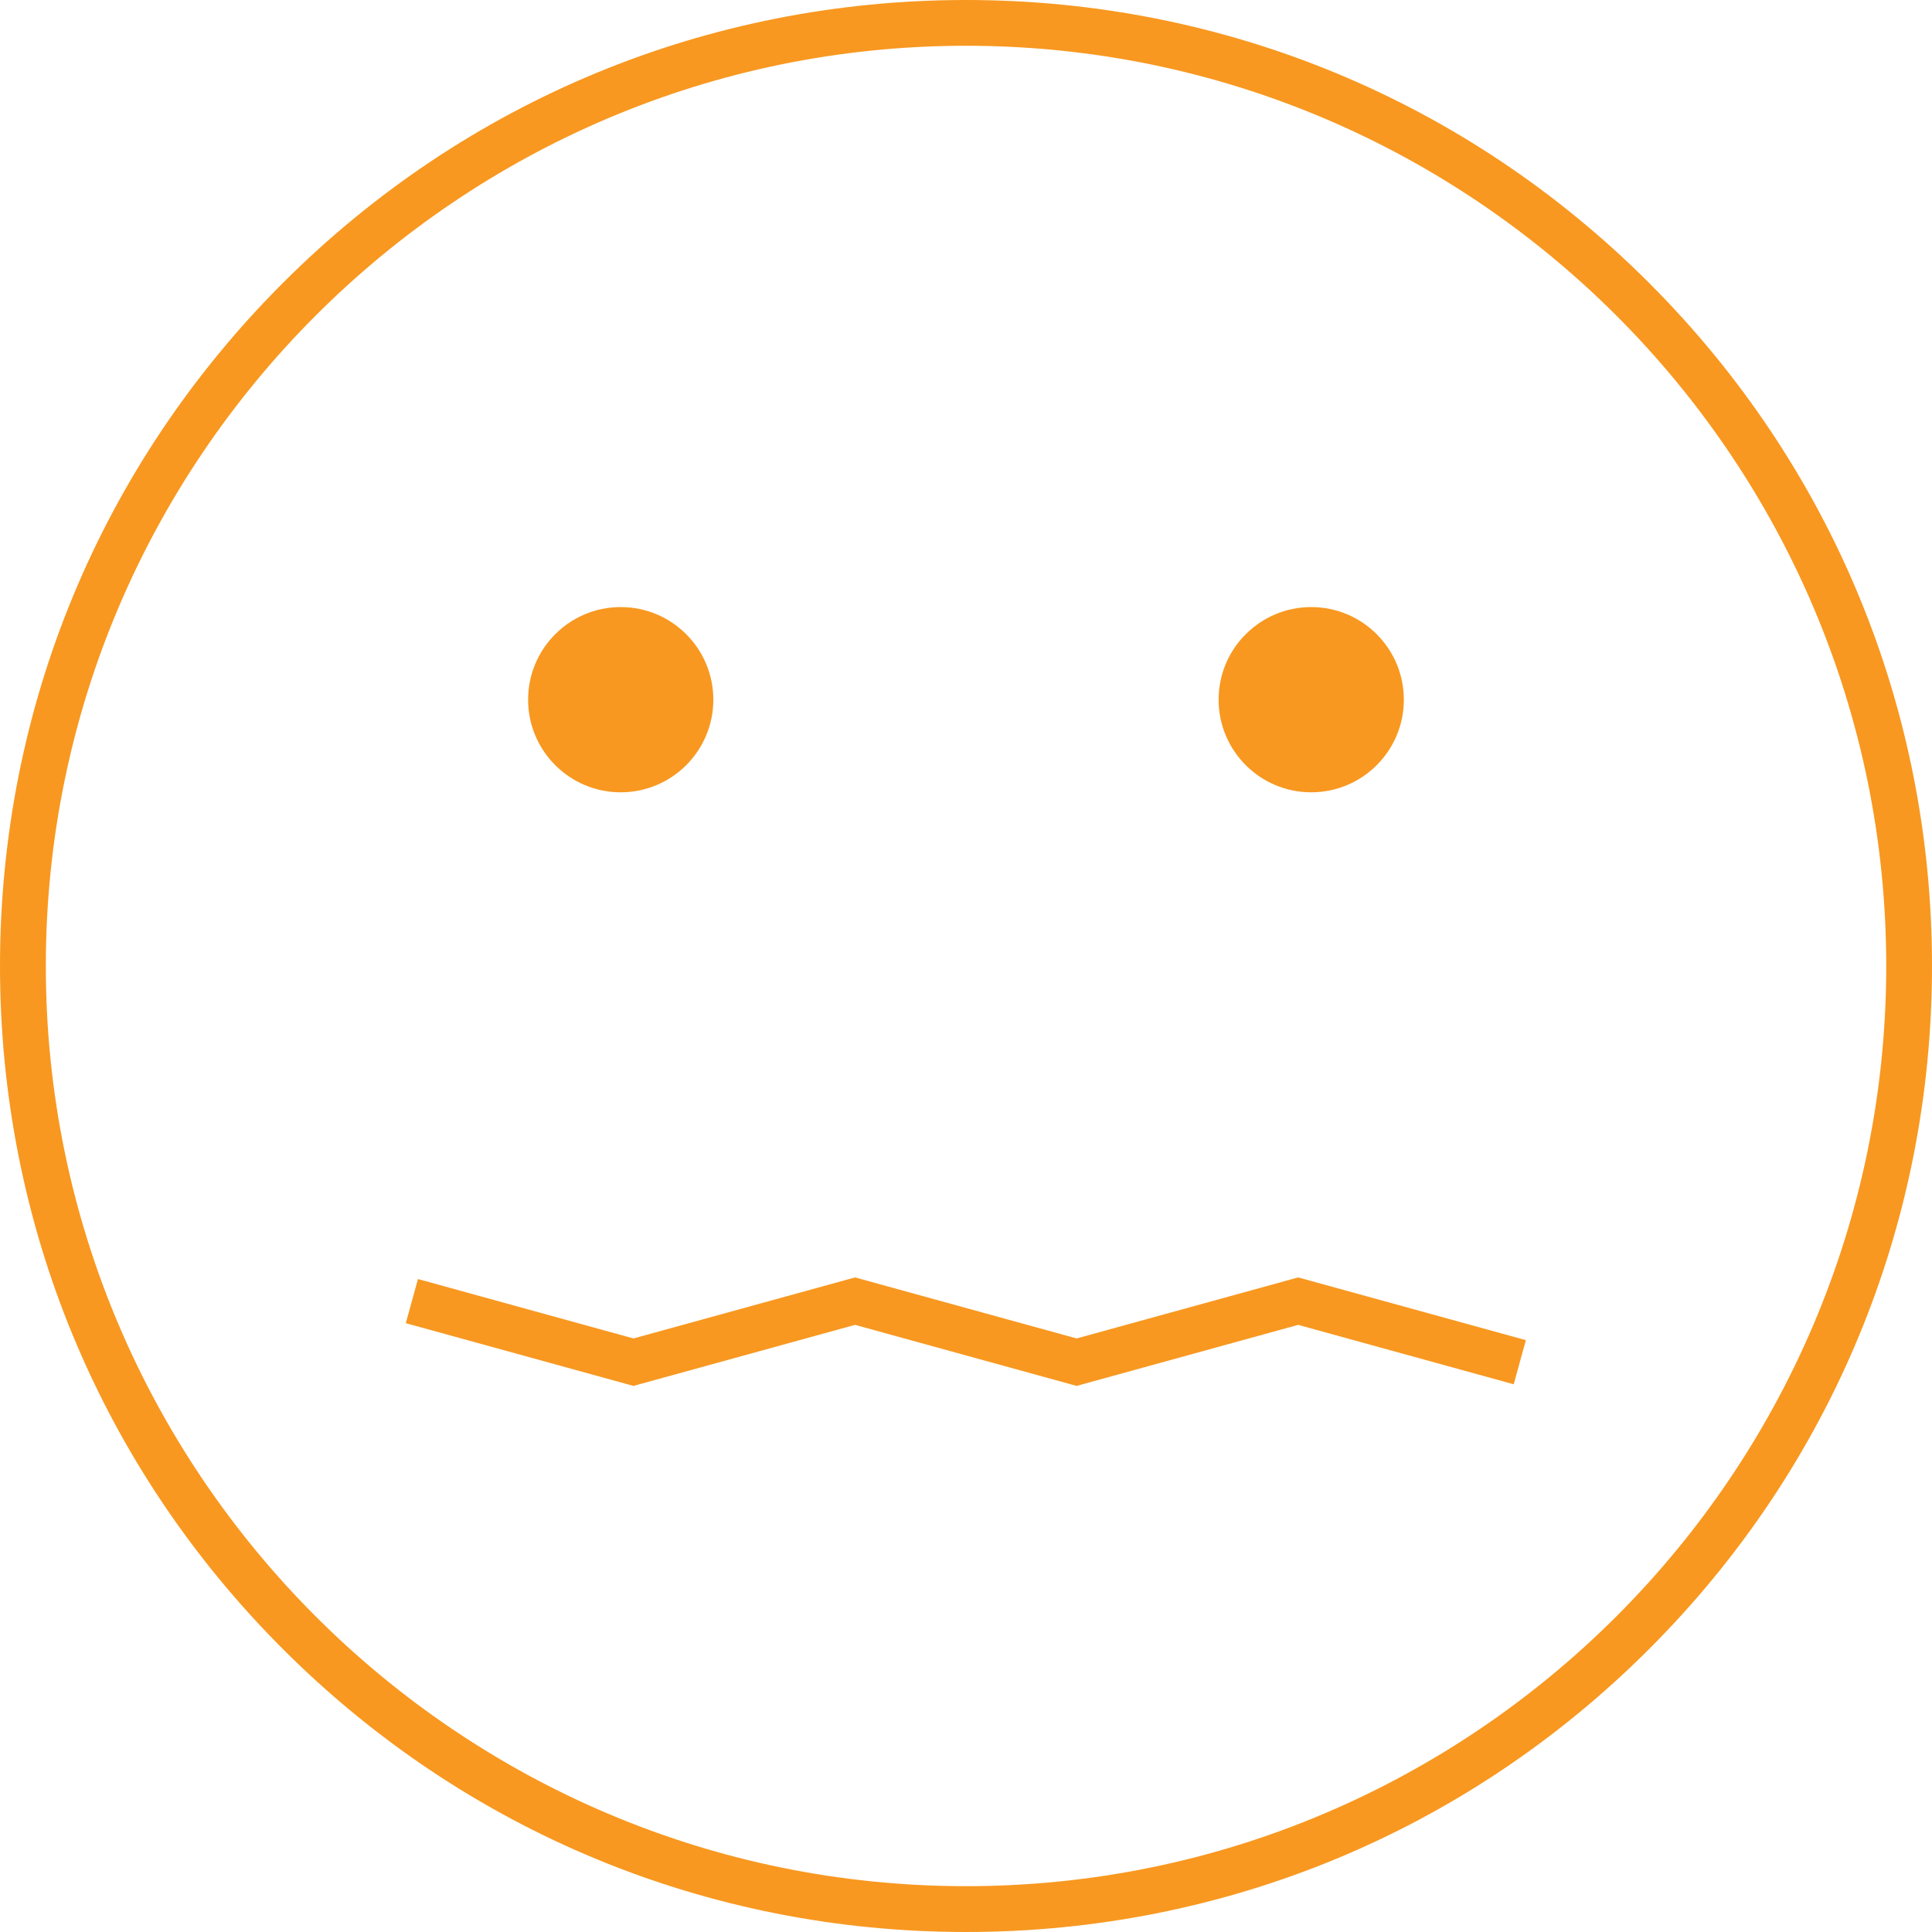 <!-- Generated by IcoMoon.io -->
<svg version="1.1" xmlns="http://www.w3.org/2000/svg" width="32" height="32" viewBox="0 0 32 32">
<title>confused</title>
<path fill="#f89820" d="M27.314 4.686c-3.022-3.022-7.040-4.686-11.314-4.686s-8.292 1.664-11.314 4.686c-3.022 3.022-4.686 7.040-4.686 11.314s1.664 8.292 4.686 11.314c3.022 3.022 7.040 4.686 11.314 4.686s8.292-1.664 11.314-4.686c3.022-3.022 4.686-7.040 4.686-11.314s-1.664-8.292-4.686-11.314zM16 31.241c-8.404 0-15.241-6.837-15.241-15.241s6.837-15.242 15.241-15.242 15.242 6.837 15.242 15.242c0 8.404-6.837 15.241-15.242 15.241z"></path>
<path fill="#f89820" d="M11.815 11.589c0 0.847-0.687 1.534-1.534 1.534s-1.534-0.687-1.534-1.534c0-0.847 0.687-1.534 1.534-1.534s1.534 0.687 1.534 1.534z"></path>
<path fill="#f89820" d="M23.252 11.589c0 0.847-0.687 1.534-1.534 1.534s-1.534-0.687-1.534-1.534c0-0.847 0.687-1.534 1.534-1.534s1.534 0.687 1.534 1.534z"></path>
<path fill="#f89820" d="M17.832 22.169l-3.67-1.011-3.67 1.011-3.569-0.984-0.202 0.731 3.771 1.039 3.67-1.011 3.67 1.011 3.67-1.011 3.57 0.984 0.201-0.731-3.771-1.039z"></path>
</svg>
